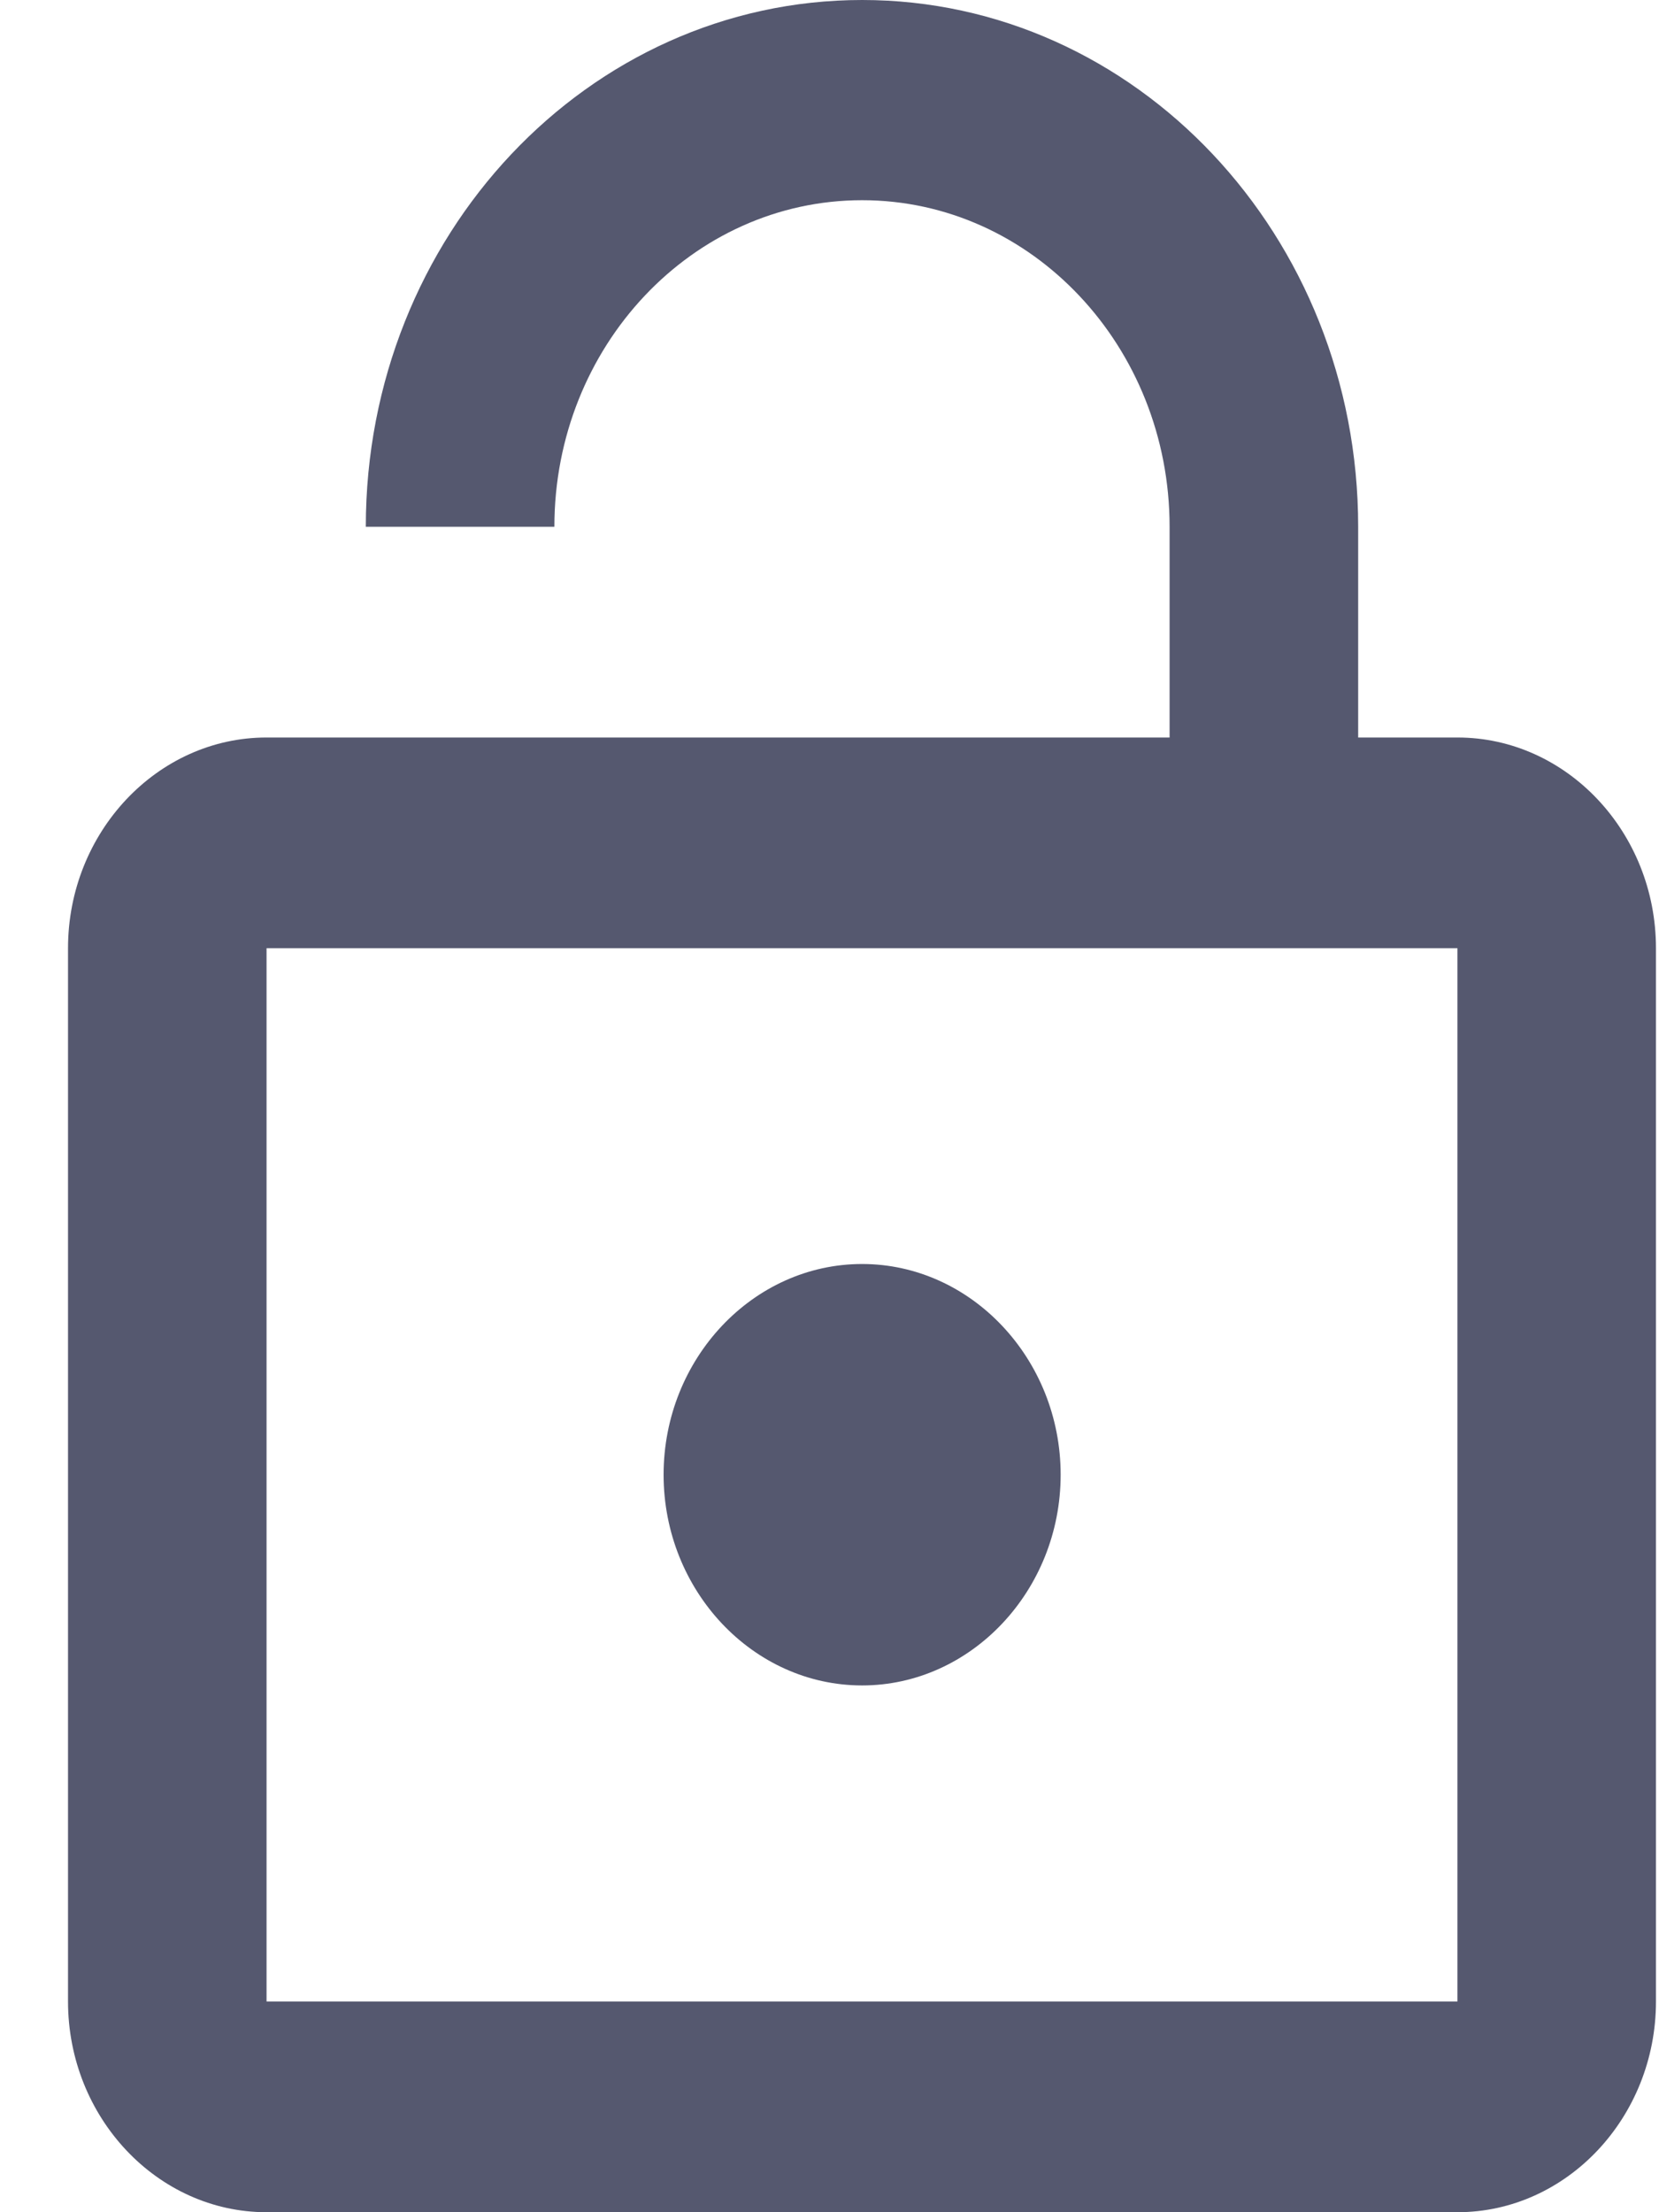 <svg width="6" height="8" viewBox="0 0 6 8" fill="none" xmlns="http://www.w3.org/2000/svg">
<path d="M3.118 6.095C3.512 6.095 3.836 5.752 3.836 5.333C3.836 4.914 3.512 4.571 3.118 4.571C2.723 4.571 2.4 4.914 2.4 5.333C2.4 5.752 2.723 6.095 3.118 6.095ZM5.271 2.667H4.912V1.905C4.912 0.853 4.108 0 3.118 0C2.127 0 1.323 0.853 1.323 1.905H2.005C2.005 1.253 2.504 0.724 3.118 0.724C3.731 0.724 4.23 1.253 4.23 1.905V2.667H0.964C0.569 2.667 0.246 3.01 0.246 3.429V7.238C0.246 7.657 0.569 8 0.964 8H5.271C5.666 8 5.989 7.657 5.989 7.238V3.429C5.989 3.01 5.666 2.667 5.271 2.667ZM5.271 7.238H0.964V3.429H5.271V7.238Z" fill="#55586F"/>
</svg>
